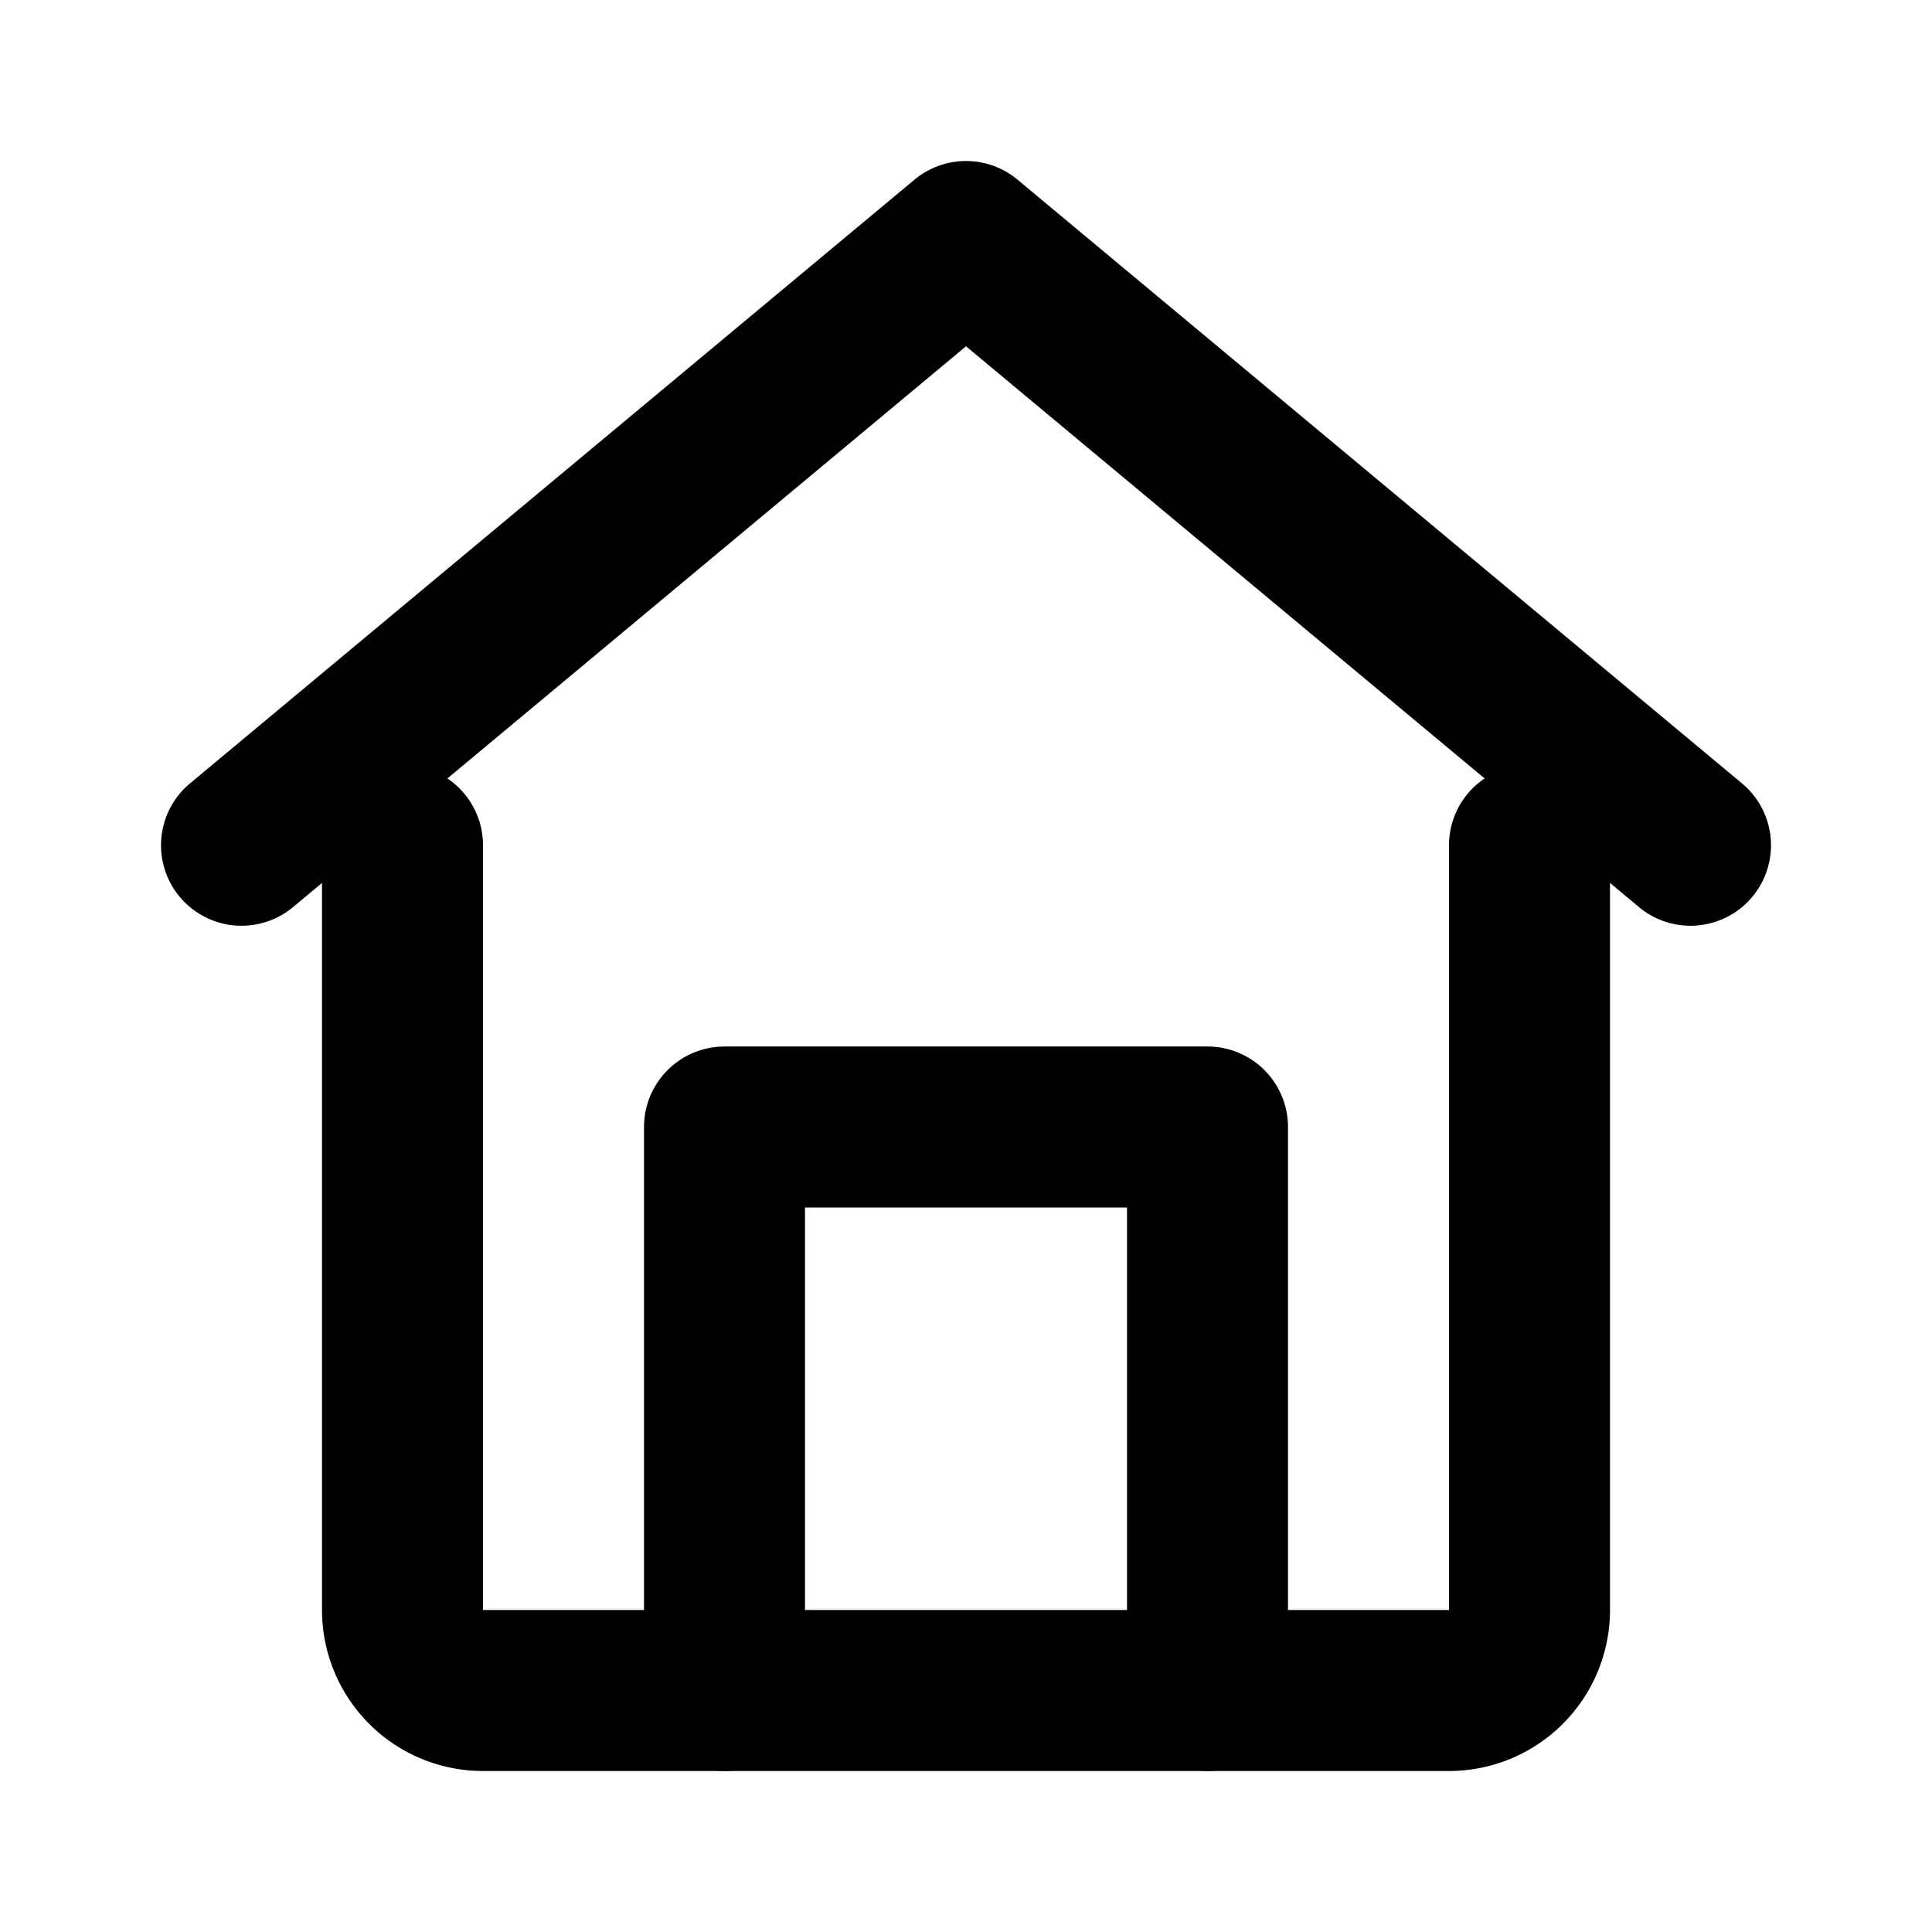 <svg xmlns="http://www.w3.org/2000/svg" viewBox="0 0 24 24" fill="none"
     stroke="currentColor" stroke-width="2" stroke-linecap="round" stroke-linejoin="round">
  <path d="M3 10.5L12 3l9 7.5"/>
  <path d="M5 10.5V20a1 1 0 0 0 1 1h12a1 1 0 0 0 1-1v-9.5"/>
  <path d="M9 21V14h6v7"/>
</svg>
